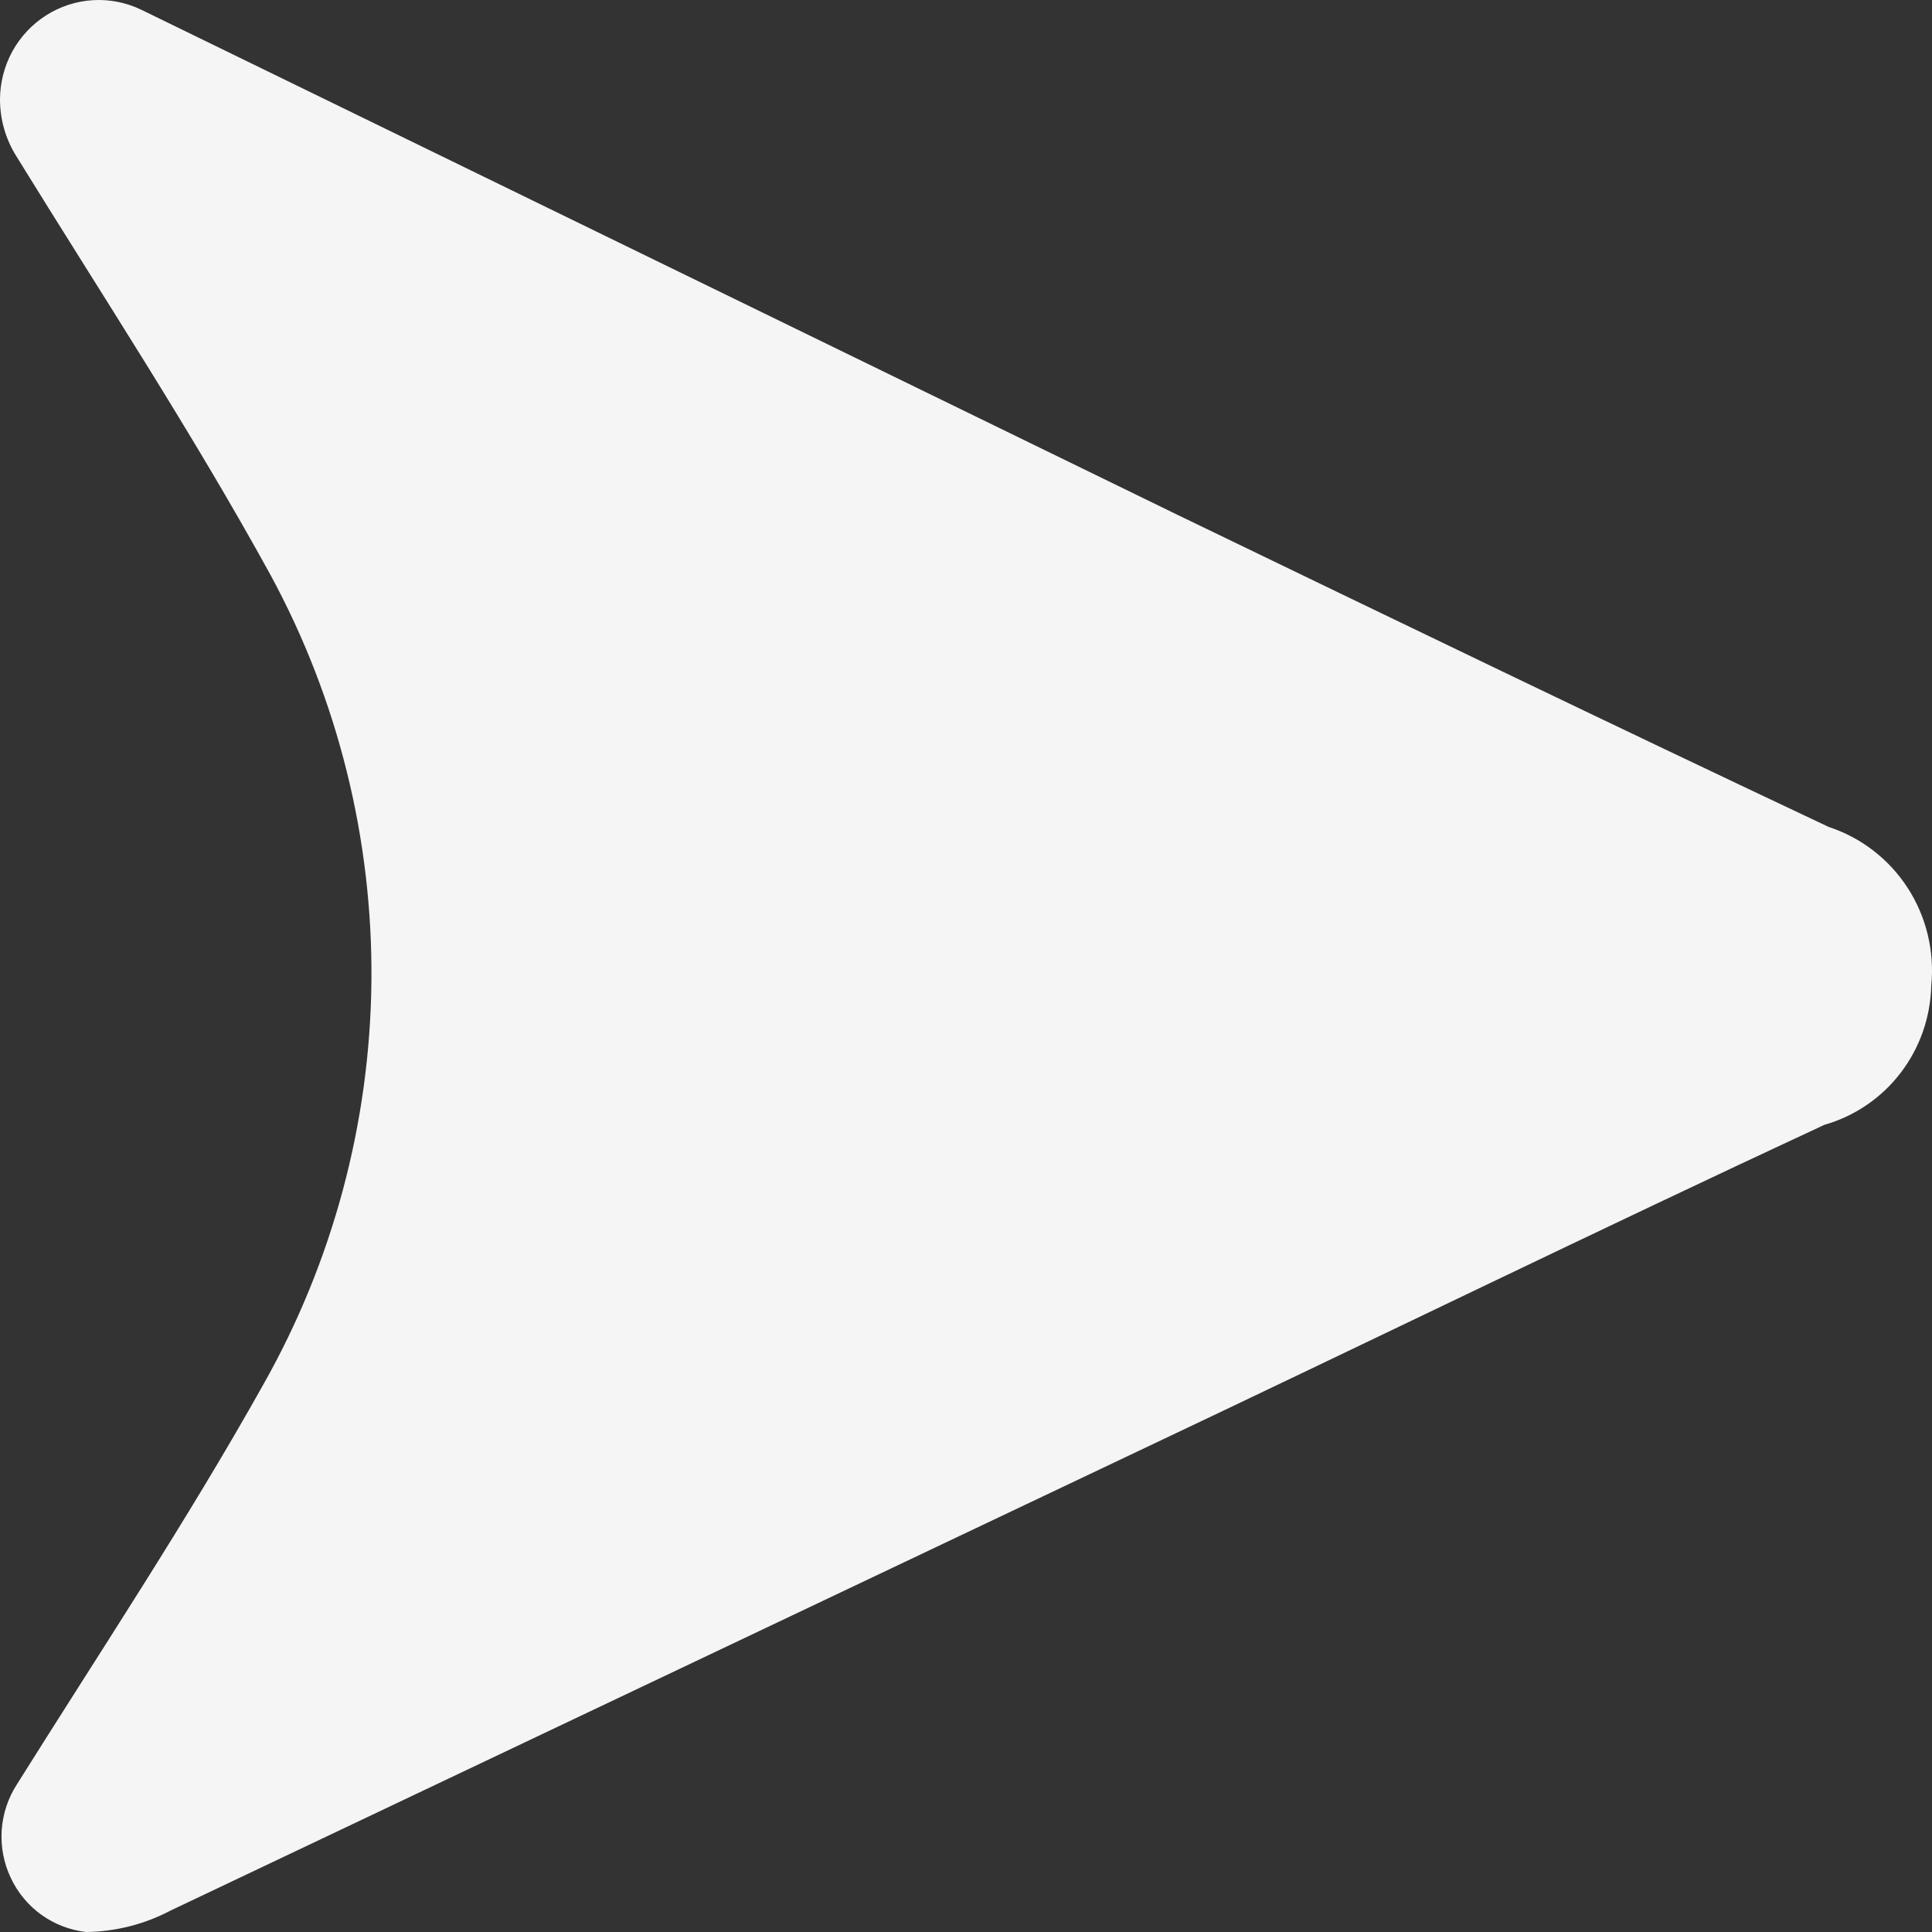 <svg width="24" height="24" viewBox="0 0 24 24" fill="none" xmlns="http://www.w3.org/2000/svg">
<rect x="0" y="0" width="24" height="24" fill="#333333" stroke="none"/>
<path d="M1.755 0.121L14.62 6.392C17.314 7.694 20.008 8.995 22.718 10.273C23.12 10.405 23.466 10.672 23.698 11.03C23.929 11.388 24.033 11.815 23.991 12.241C23.982 12.635 23.849 13.016 23.61 13.328C23.371 13.64 23.039 13.866 22.663 13.973C19.814 15.298 16.988 16.678 14.123 18.034L2.12 23.733C1.796 23.904 1.437 23.995 1.071 24C0.871 23.978 0.679 23.904 0.515 23.787C0.351 23.669 0.219 23.51 0.133 23.326C0.046 23.142 0.008 22.939 0.021 22.736C0.035 22.532 0.1 22.336 0.21 22.166C1.242 20.519 2.321 18.896 3.269 17.203C4.134 15.674 4.597 13.947 4.614 12.186C4.63 10.425 4.199 8.69 3.362 7.145C2.384 5.365 1.266 3.664 0.202 1.939C0.07 1.728 -0 1.484 1.14198e-06 1.234C0.001 1.025 0.054 0.82 0.154 0.637C0.255 0.455 0.399 0.301 0.574 0.19C0.749 0.079 0.949 0.014 1.156 0.002C1.362 -0.01 1.568 0.031 1.755 0.121Z" fill="white" fill-opacity="0.949"/>
</svg>
